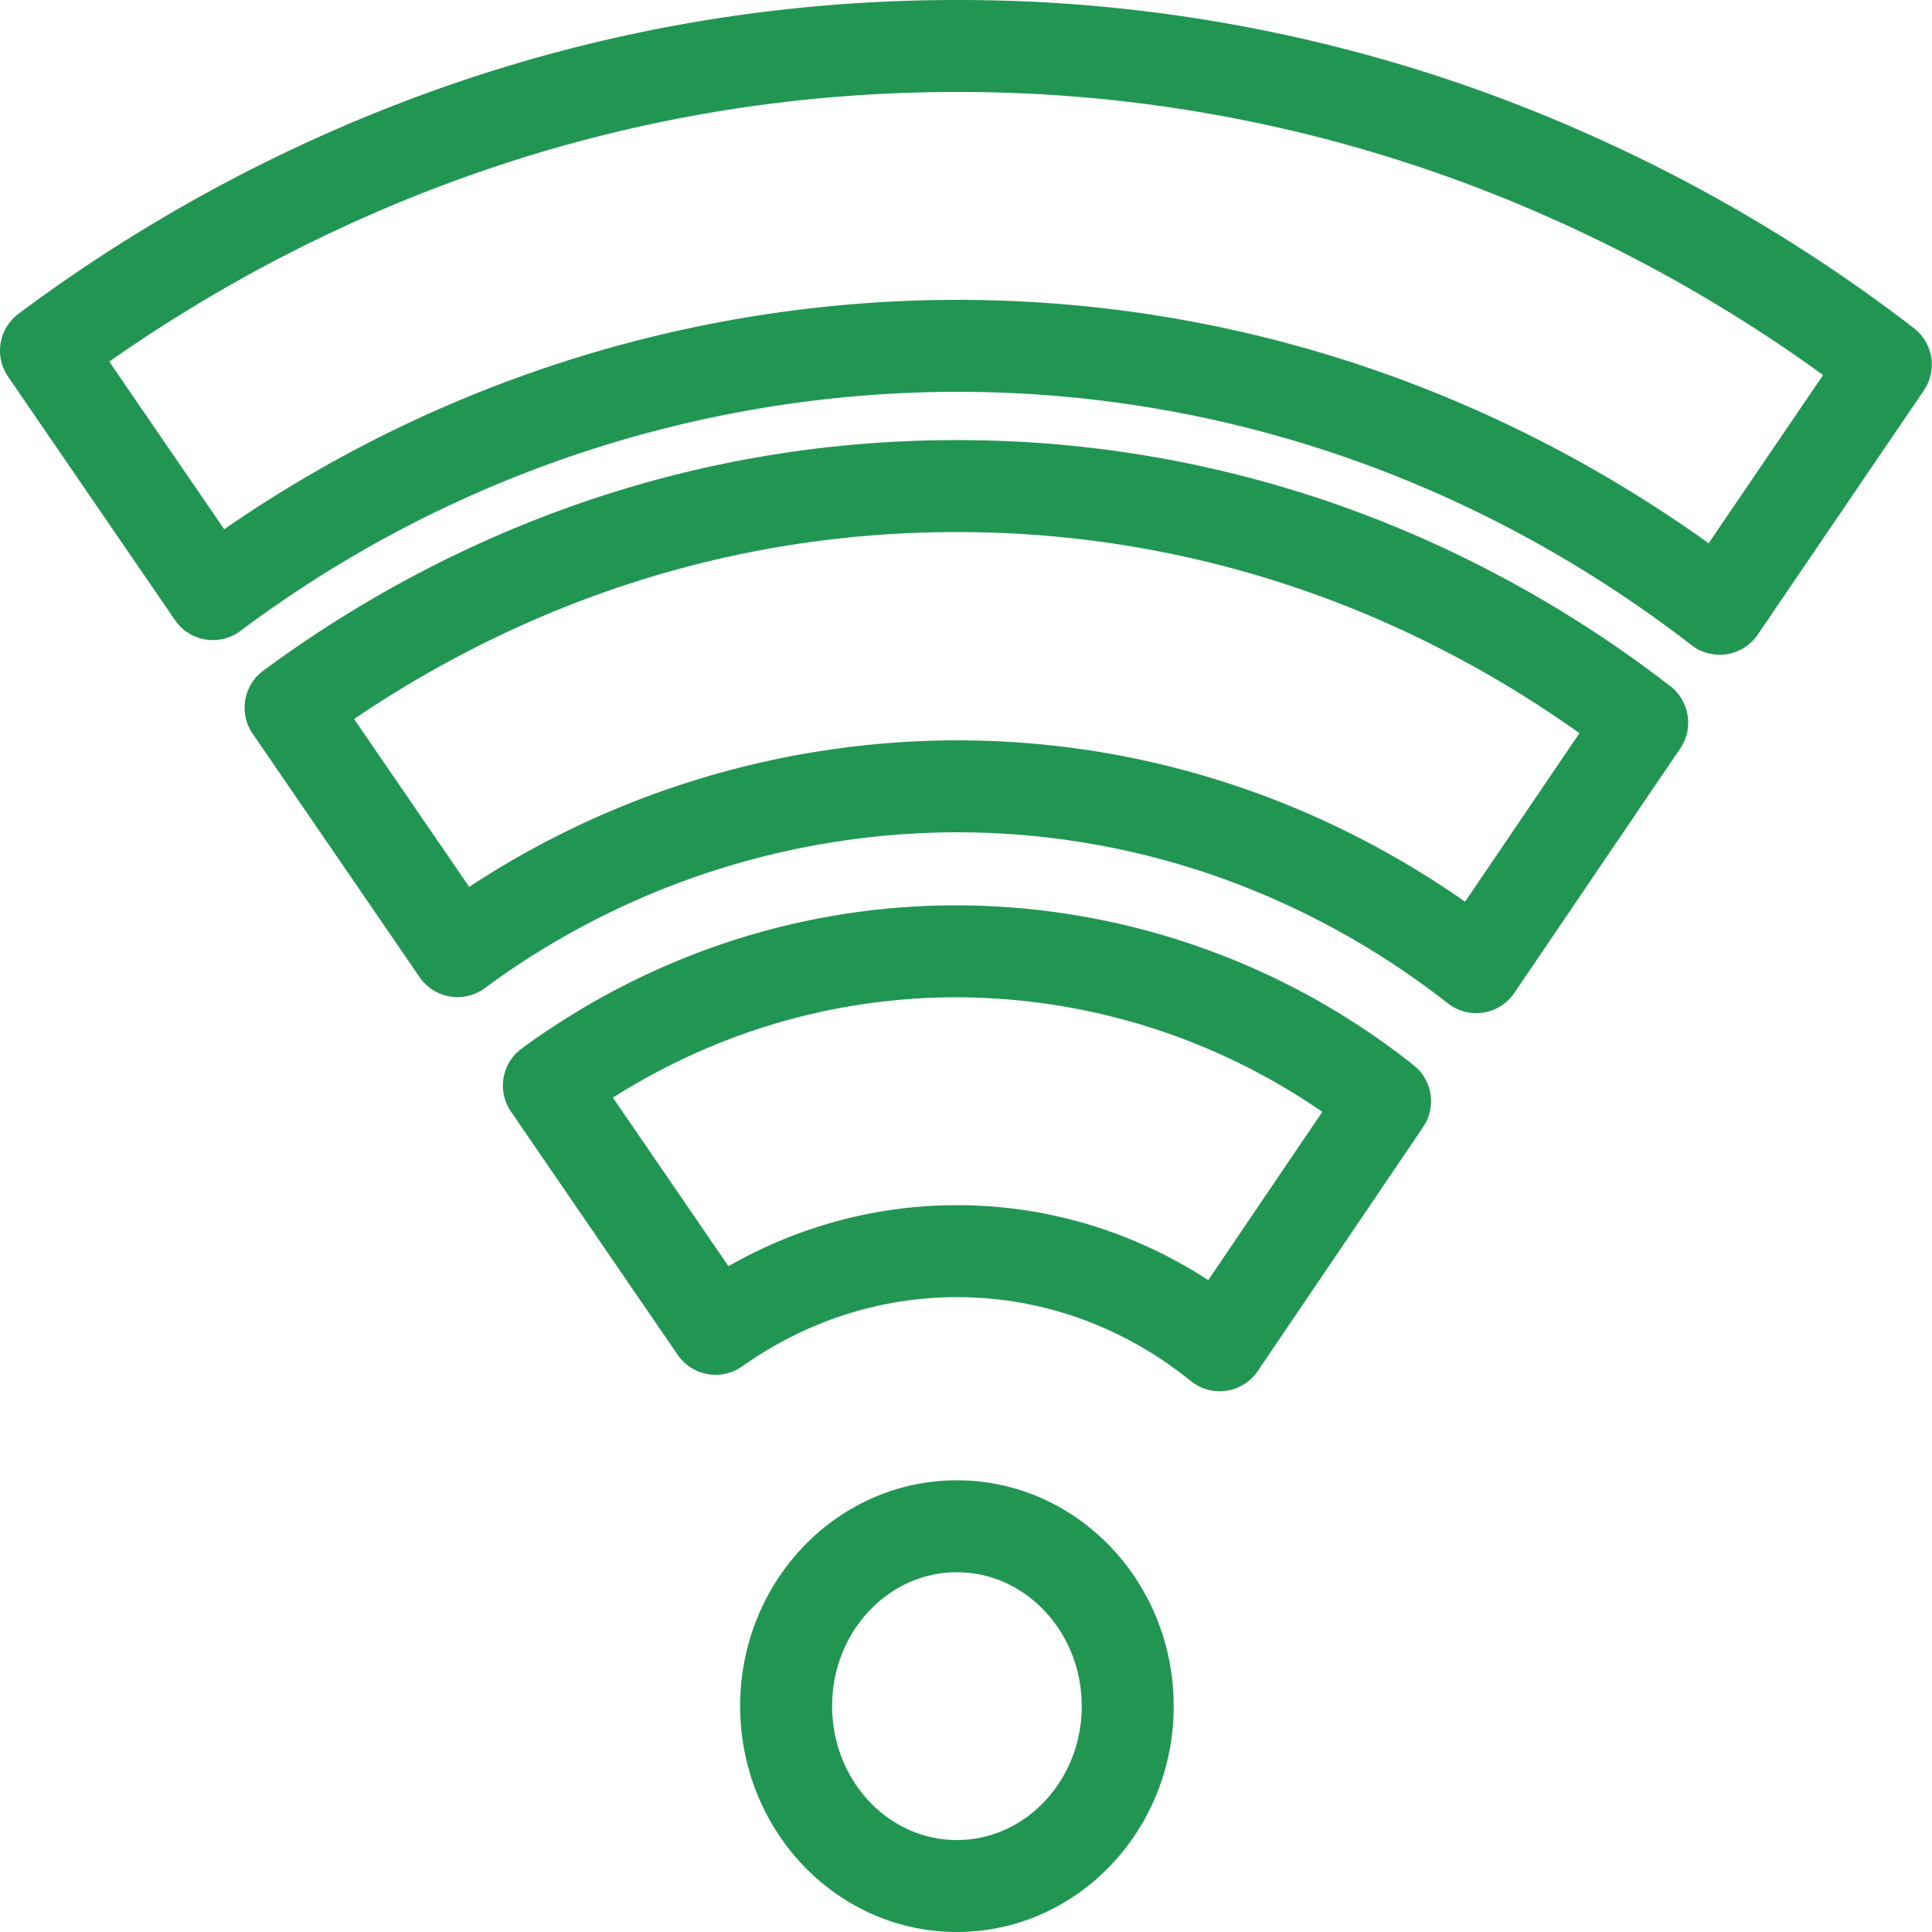 <svg xmlns="http://www.w3.org/2000/svg" width="10" height="10" fill="none" viewBox="0 0 10 10">
    <path stroke="#219653" stroke-linecap="round" stroke-linejoin="round" stroke-miterlimit="10" stroke-width=".476" d="M4.953 9.762c.488 0 .884-.417.884-.931S5.441 7.9 4.953 7.9c-.489 0-.884.417-.884.93 0 .515.395.932.884.932zM4.953 6.476c.512 0 .984.182 1.36.487L7.169 5.7a3.576 3.576 0 0 0-2.218-.776c-.783 0-1.509.256-2.11.695l.863 1.259c.359-.254.788-.402 1.249-.402z"/>
    <path stroke="#219653" stroke-linecap="round" stroke-linejoin="round" stroke-miterlimit="10" stroke-width=".476" d="M4.953 4.07c1.006 0 1.936.348 2.688.936L8.5 3.74a5.954 5.954 0 0 0-1.214-.727 5.696 5.696 0 0 0-2.335-.497c-.809 0-1.594.167-2.334.497a5.98 5.98 0 0 0-1.113.65l.864 1.26a4.362 4.362 0 0 1 2.585-.853z"/>
    <path stroke="#219653" stroke-linecap="round" stroke-linejoin="round" stroke-miterlimit="10" stroke-width=".476" d="M4.953 1.79c1.476 0 2.841.506 3.948 1.361l.86-1.264a8.019 8.019 0 0 0-1.63-.972A7.743 7.743 0 0 0 4.953.238c-1.102 0-2.17.227-3.176.675a8.04 8.04 0 0 0-1.539.902l.864 1.26A6.437 6.437 0 0 1 4.953 1.79z"/>
</svg>
